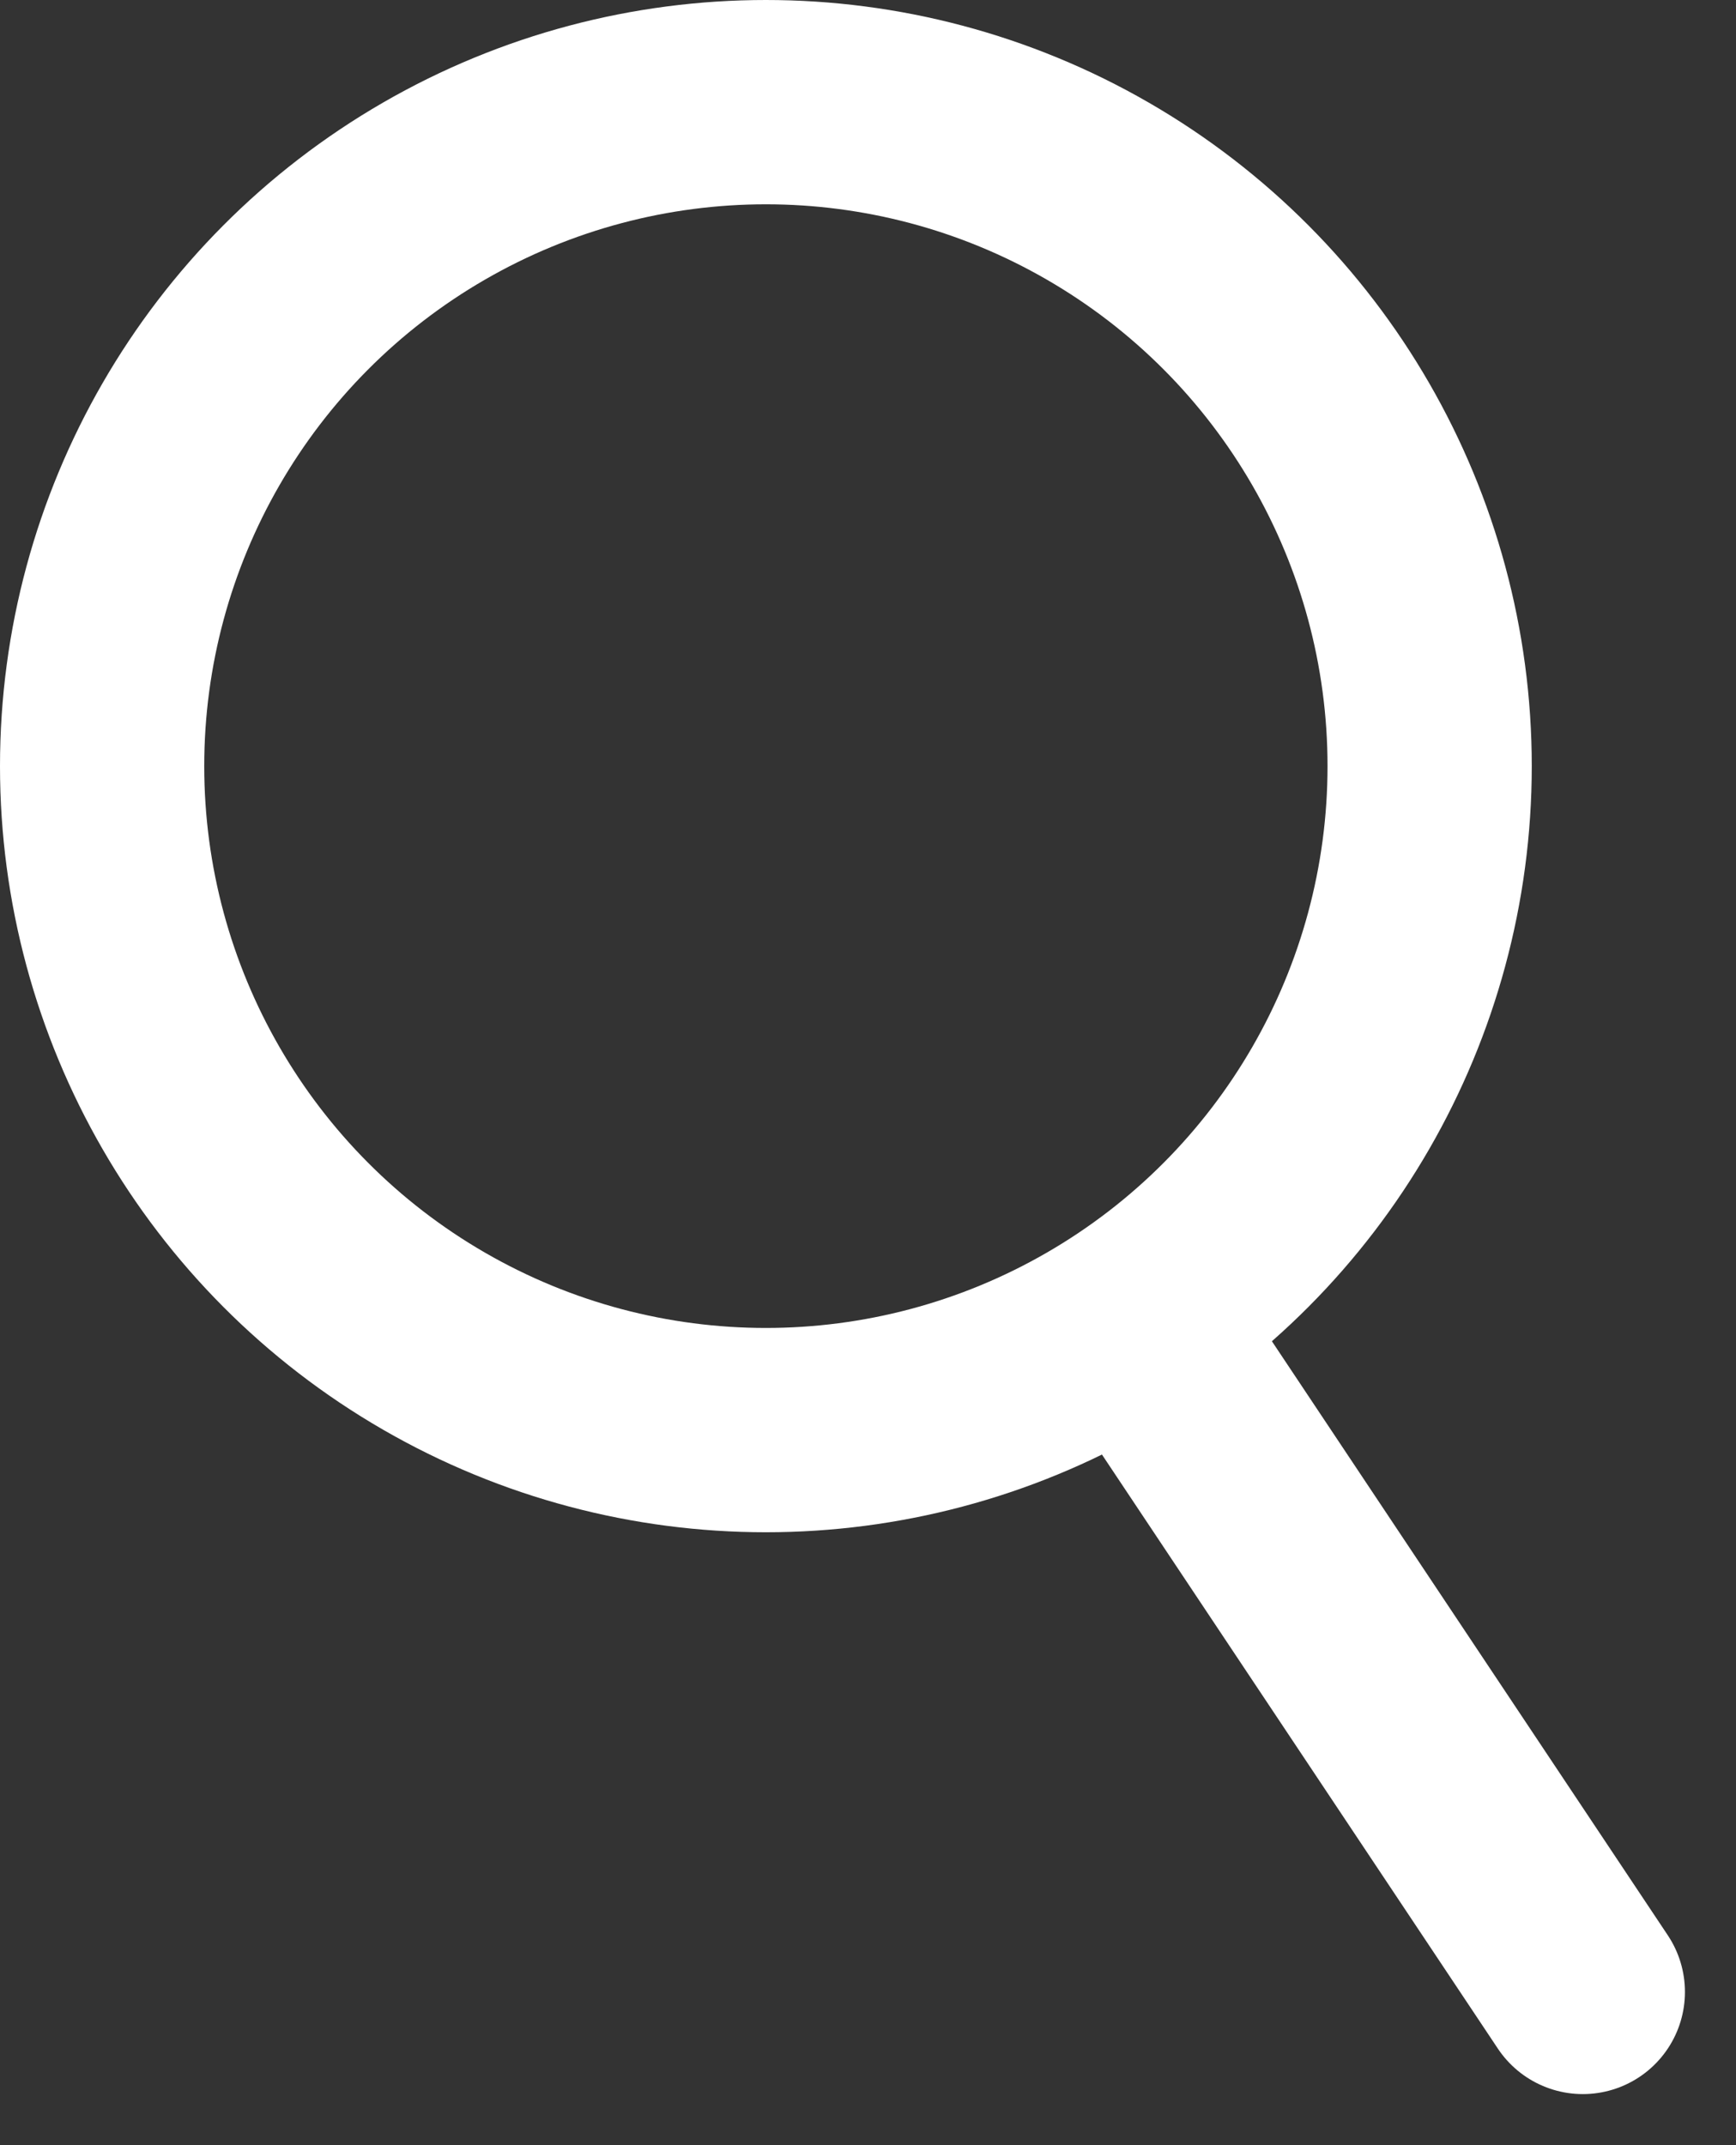 <?xml version="1.0" encoding="UTF-8"?>
<svg width="17px" height="21px" viewBox="0 0 17 21" version="1.1" xmlns="http://www.w3.org/2000/svg" xmlns:xlink="http://www.w3.org/1999/xlink">
    <rect x="0" y="0" width="17" height="21" fill="#333333" stroke="none"/>
    <!-- Generator: Sketch 47.1 (45422) - http://www.bohemiancoding.com/sketch -->
    <title>Artboard 10</title>
    <desc>Created with Sketch.</desc>
    <defs></defs>
    <g id="Home-Header/Footer/Mega-Menu" stroke="none" stroke-width="1" fill="none" fill-rule="evenodd">
        <g id="Artboard-10" stroke-width="2" stroke="#FFFFFF">
            <g id="Search-Copy">
                <circle id="Oval" cx="7.5" cy="7.5" r="6.5"></circle>
                <path d="M11.5,13.5 L15.5,19.5" id="Line-2" stroke-linecap="round"></path>
            </g>
        </g>
    </g>
</svg>